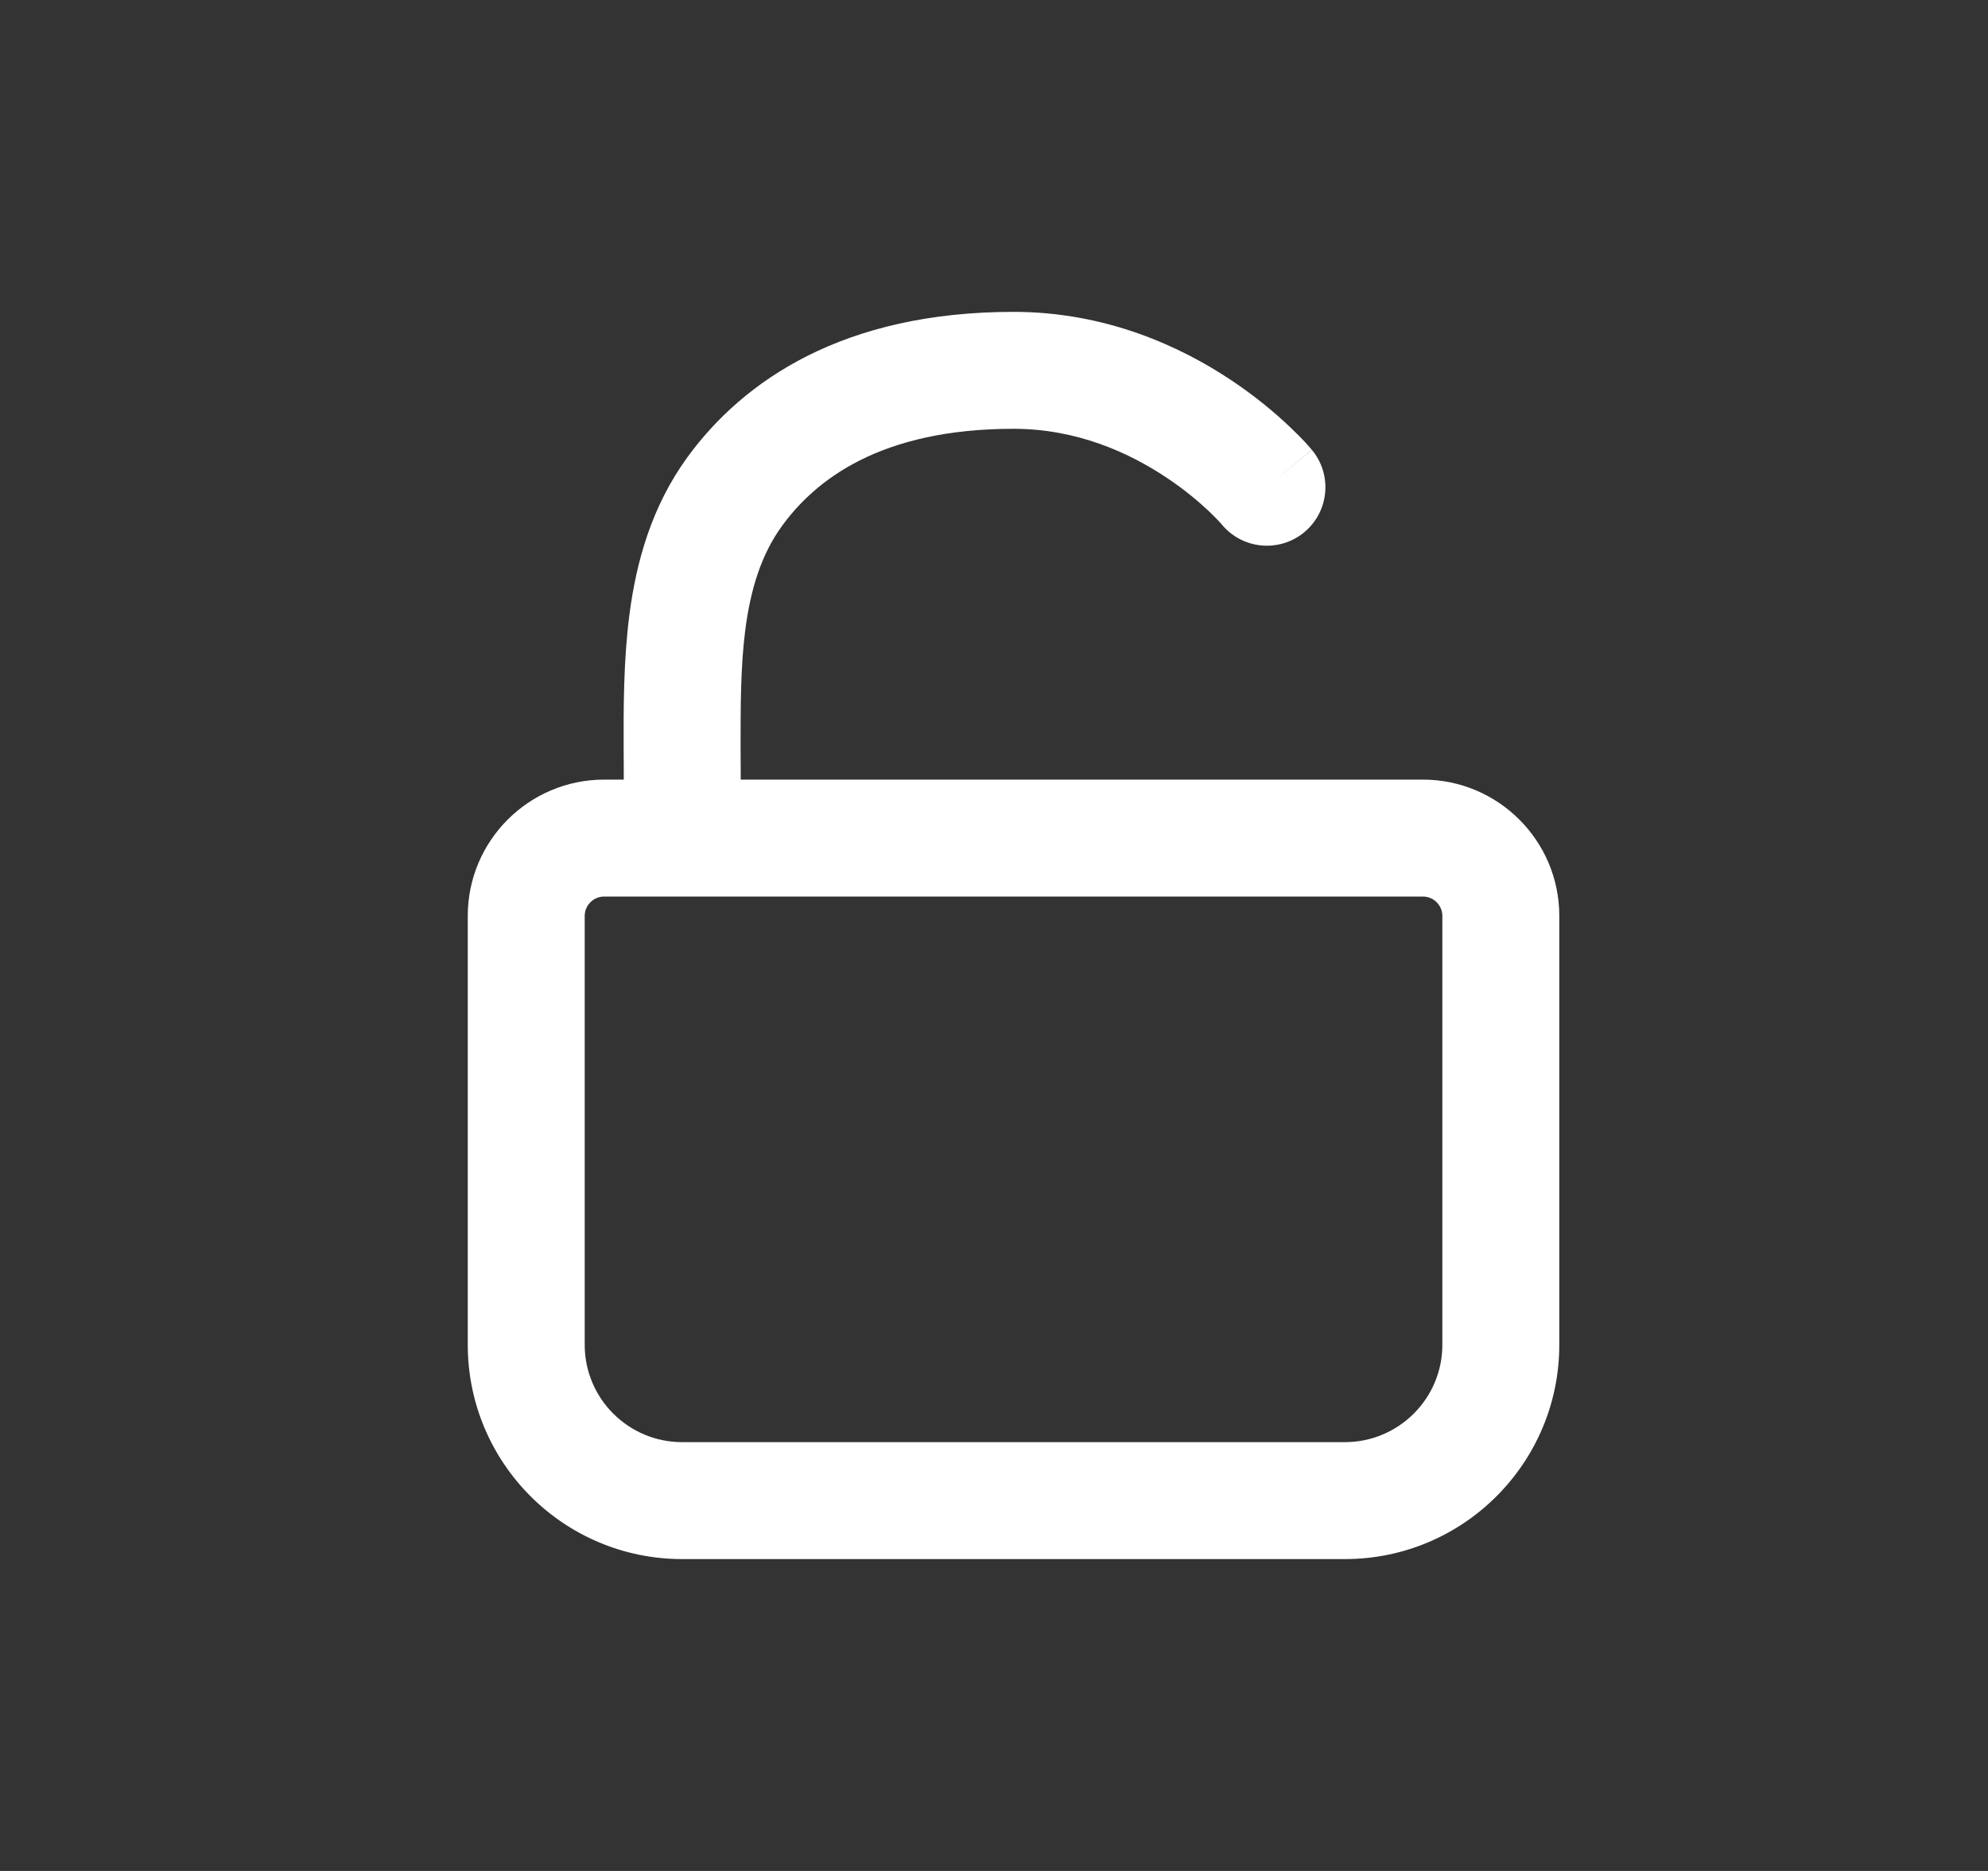 <svg width="17" height="16" viewBox="0 0 17 16" fill="none">
    <rect x="0" y="0" width="17" height="16" fill="#333333" stroke="none"/>
    <path
      fillRule="evenodd"
      clipRule="evenodd"
      d="M5.167 7.667C5.075 7.667 5 7.741 5 7.833V11.5C5 11.96 5.373 12.333 5.834 12.333H11.5C11.96 12.333 12.334 11.96 12.334 11.5V7.833C12.334 7.741 12.259 7.667 12.167 7.667H5.167ZM4 7.833C4 7.189 4.523 6.667 5.167 6.667H12.167C12.811 6.667 13.334 7.189 13.334 7.833V11.5C13.334 12.512 12.513 13.333 11.5 13.333H5.834C4.821 13.333 4 12.512 4 11.5V7.833Z"
      fill= "#FFFFFF"
    />
    <path
      fillRule="evenodd"
      clipRule="evenodd"
      d="M8.667 3.667C7.527 3.667 6.973 4.105 6.687 4.498C6.513 4.737 6.419 5.032 6.373 5.388C6.332 5.71 6.333 6.046 6.333 6.414C6.333 6.463 6.334 6.512 6.334 6.562V7C6.334 7.276 6.11 7.5 5.834 7.5C5.557 7.5 5.334 7.276 5.334 7V6.562C5.334 6.515 5.333 6.467 5.333 6.418C5.332 6.058 5.331 5.652 5.382 5.26C5.44 4.808 5.571 4.332 5.879 3.909C6.359 3.251 7.216 2.667 8.667 2.667C9.461 2.667 10.099 2.965 10.528 3.251C10.743 3.394 10.911 3.538 11.026 3.647C11.084 3.702 11.13 3.749 11.162 3.783C11.178 3.801 11.19 3.815 11.2 3.826L11.211 3.839L11.215 3.843L11.216 3.845L11.217 3.846C11.217 3.846 11.218 3.847 10.848 4.154L11.218 3.847C11.395 4.059 11.366 4.374 11.154 4.551C10.942 4.727 10.628 4.699 10.451 4.489M10.451 4.489L10.448 4.485C10.445 4.481 10.438 4.474 10.429 4.464C10.41 4.444 10.38 4.412 10.339 4.373C10.256 4.295 10.133 4.189 9.973 4.083C9.652 3.869 9.206 3.667 8.667 3.667"
      fill= "#FFFFFF"
    />
  </svg>